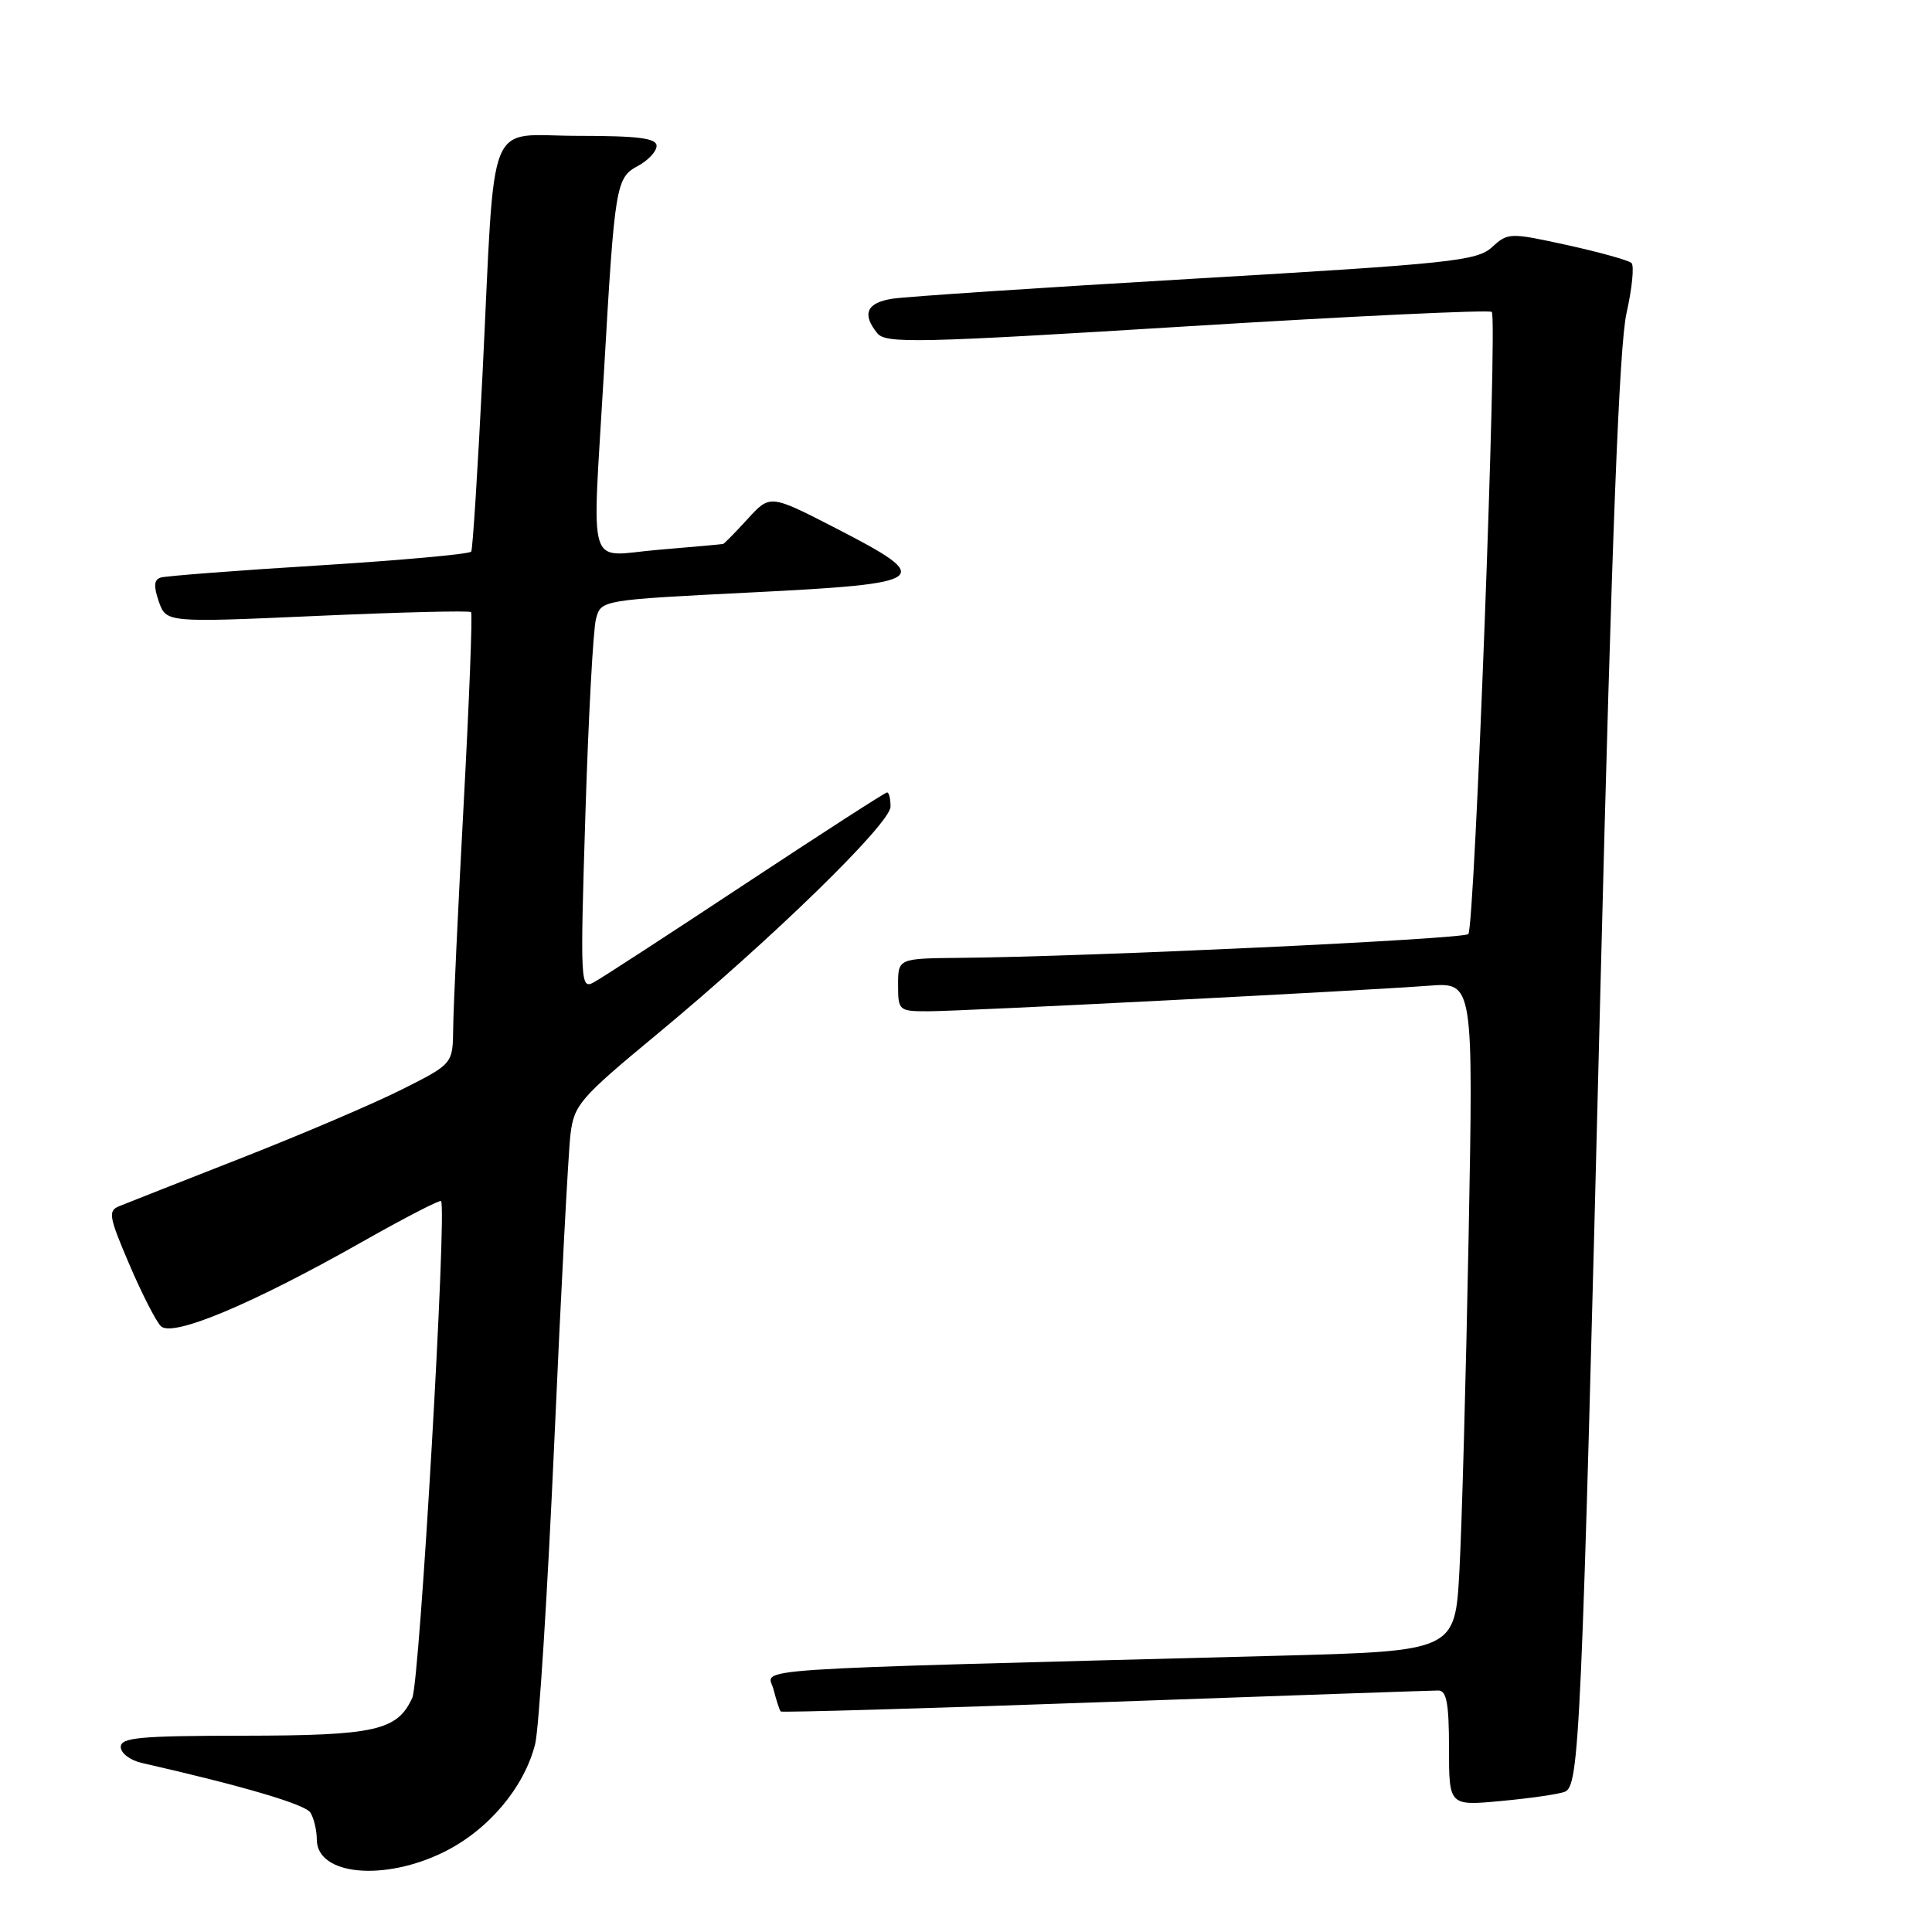 <?xml version="1.0" encoding="UTF-8" standalone="no"?>
<!DOCTYPE svg PUBLIC "-//W3C//DTD SVG 1.1//EN" "http://www.w3.org/Graphics/SVG/1.1/DTD/svg11.dtd" >
<svg xmlns="http://www.w3.org/2000/svg" xmlns:xlink="http://www.w3.org/1999/xlink" version="1.1" viewBox="0 0 256 256">
 <g >
 <path fill="currentColor"
d=" M 58.90 245.36 C 64.74 242.45 69.46 236.84 70.91 231.10 C 71.41 229.12 72.55 211.07 73.45 191.00 C 74.34 170.93 75.31 152.61 75.59 150.31 C 76.07 146.39 76.83 145.51 86.95 137.13 C 102.27 124.44 118.00 109.12 118.00 106.88 C 118.00 105.84 117.80 105.00 117.54 105.00 C 117.29 105.00 108.86 110.44 98.79 117.09 C 88.73 123.74 79.68 129.63 78.67 130.17 C 76.91 131.12 76.87 130.25 77.57 107.84 C 77.97 95.01 78.60 83.39 78.97 82.01 C 79.64 79.50 79.64 79.50 99.57 78.50 C 123.30 77.31 123.97 76.80 110.77 70.00 C 102.04 65.51 102.04 65.51 99.08 68.75 C 97.45 70.54 95.97 72.04 95.81 72.08 C 95.64 72.12 91.79 72.47 87.25 72.85 C 77.57 73.65 78.45 76.51 80.03 49.25 C 81.46 24.45 81.61 23.55 84.54 21.98 C 85.89 21.25 87.00 20.06 87.00 19.33 C 87.00 18.31 84.58 18.00 76.56 18.00 C 64.26 18.00 65.66 14.51 63.94 49.50 C 63.31 62.15 62.64 72.77 62.44 73.09 C 62.24 73.42 53.17 74.24 42.29 74.92 C 31.40 75.59 21.95 76.32 21.29 76.53 C 20.40 76.81 20.34 77.67 21.04 79.70 C 22.02 82.50 22.02 82.50 42.03 81.61 C 53.04 81.12 62.22 80.89 62.42 81.11 C 62.62 81.32 62.18 92.75 61.44 106.50 C 60.70 120.25 60.07 133.63 60.05 136.24 C 60.00 140.97 60.00 140.97 53.25 144.36 C 49.54 146.23 39.98 150.31 32.00 153.44 C 24.02 156.57 16.74 159.44 15.81 159.82 C 14.29 160.43 14.42 161.19 17.12 167.50 C 18.76 171.35 20.65 175.05 21.31 175.72 C 22.82 177.25 33.38 172.83 48.08 164.50 C 53.61 161.37 58.28 158.96 58.44 159.15 C 59.25 160.08 55.62 222.81 54.63 224.97 C 52.64 229.32 49.74 229.97 32.25 229.99 C 18.57 230.00 16.00 230.23 16.00 231.48 C 16.00 232.30 17.24 233.24 18.75 233.59 C 32.24 236.66 40.43 239.08 41.13 240.18 C 41.59 240.91 41.98 242.53 41.98 243.78 C 42.02 248.50 50.94 249.33 58.90 245.36 Z  M 207.32 237.43 C 209.29 236.67 209.55 230.92 212.09 130.00 C 213.57 71.16 214.56 45.78 215.52 41.50 C 216.26 38.20 216.56 35.21 216.18 34.85 C 215.81 34.49 211.98 33.43 207.69 32.48 C 200.05 30.81 199.82 30.81 197.69 32.76 C 195.69 34.57 192.29 34.93 158.50 36.91 C 138.15 38.10 120.04 39.30 118.25 39.58 C 114.82 40.12 114.18 41.60 116.25 44.16 C 117.37 45.54 121.54 45.45 157.31 43.24 C 179.20 41.89 197.36 41.03 197.67 41.33 C 198.45 42.11 195.41 122.93 194.56 123.77 C 193.90 124.44 144.22 126.77 127.25 126.92 C 119.00 127.00 119.00 127.00 119.00 130.50 C 119.00 133.91 119.10 134.00 122.97 134.00 C 127.36 134.00 180.07 131.31 189.36 130.61 C 195.23 130.17 195.23 130.17 194.60 163.83 C 194.25 182.35 193.70 202.29 193.38 208.14 C 192.80 218.78 192.80 218.78 169.15 219.40 C 96.09 221.32 101.77 220.94 102.50 223.87 C 102.87 225.31 103.29 226.62 103.45 226.78 C 103.60 226.93 122.96 226.37 146.45 225.53 C 169.95 224.69 189.82 224.00 190.59 224.00 C 191.68 224.00 192.00 225.73 192.00 231.64 C 192.00 239.29 192.00 239.29 198.92 238.64 C 202.72 238.29 206.50 237.74 207.32 237.43 Z "/>
</g>
</svg>